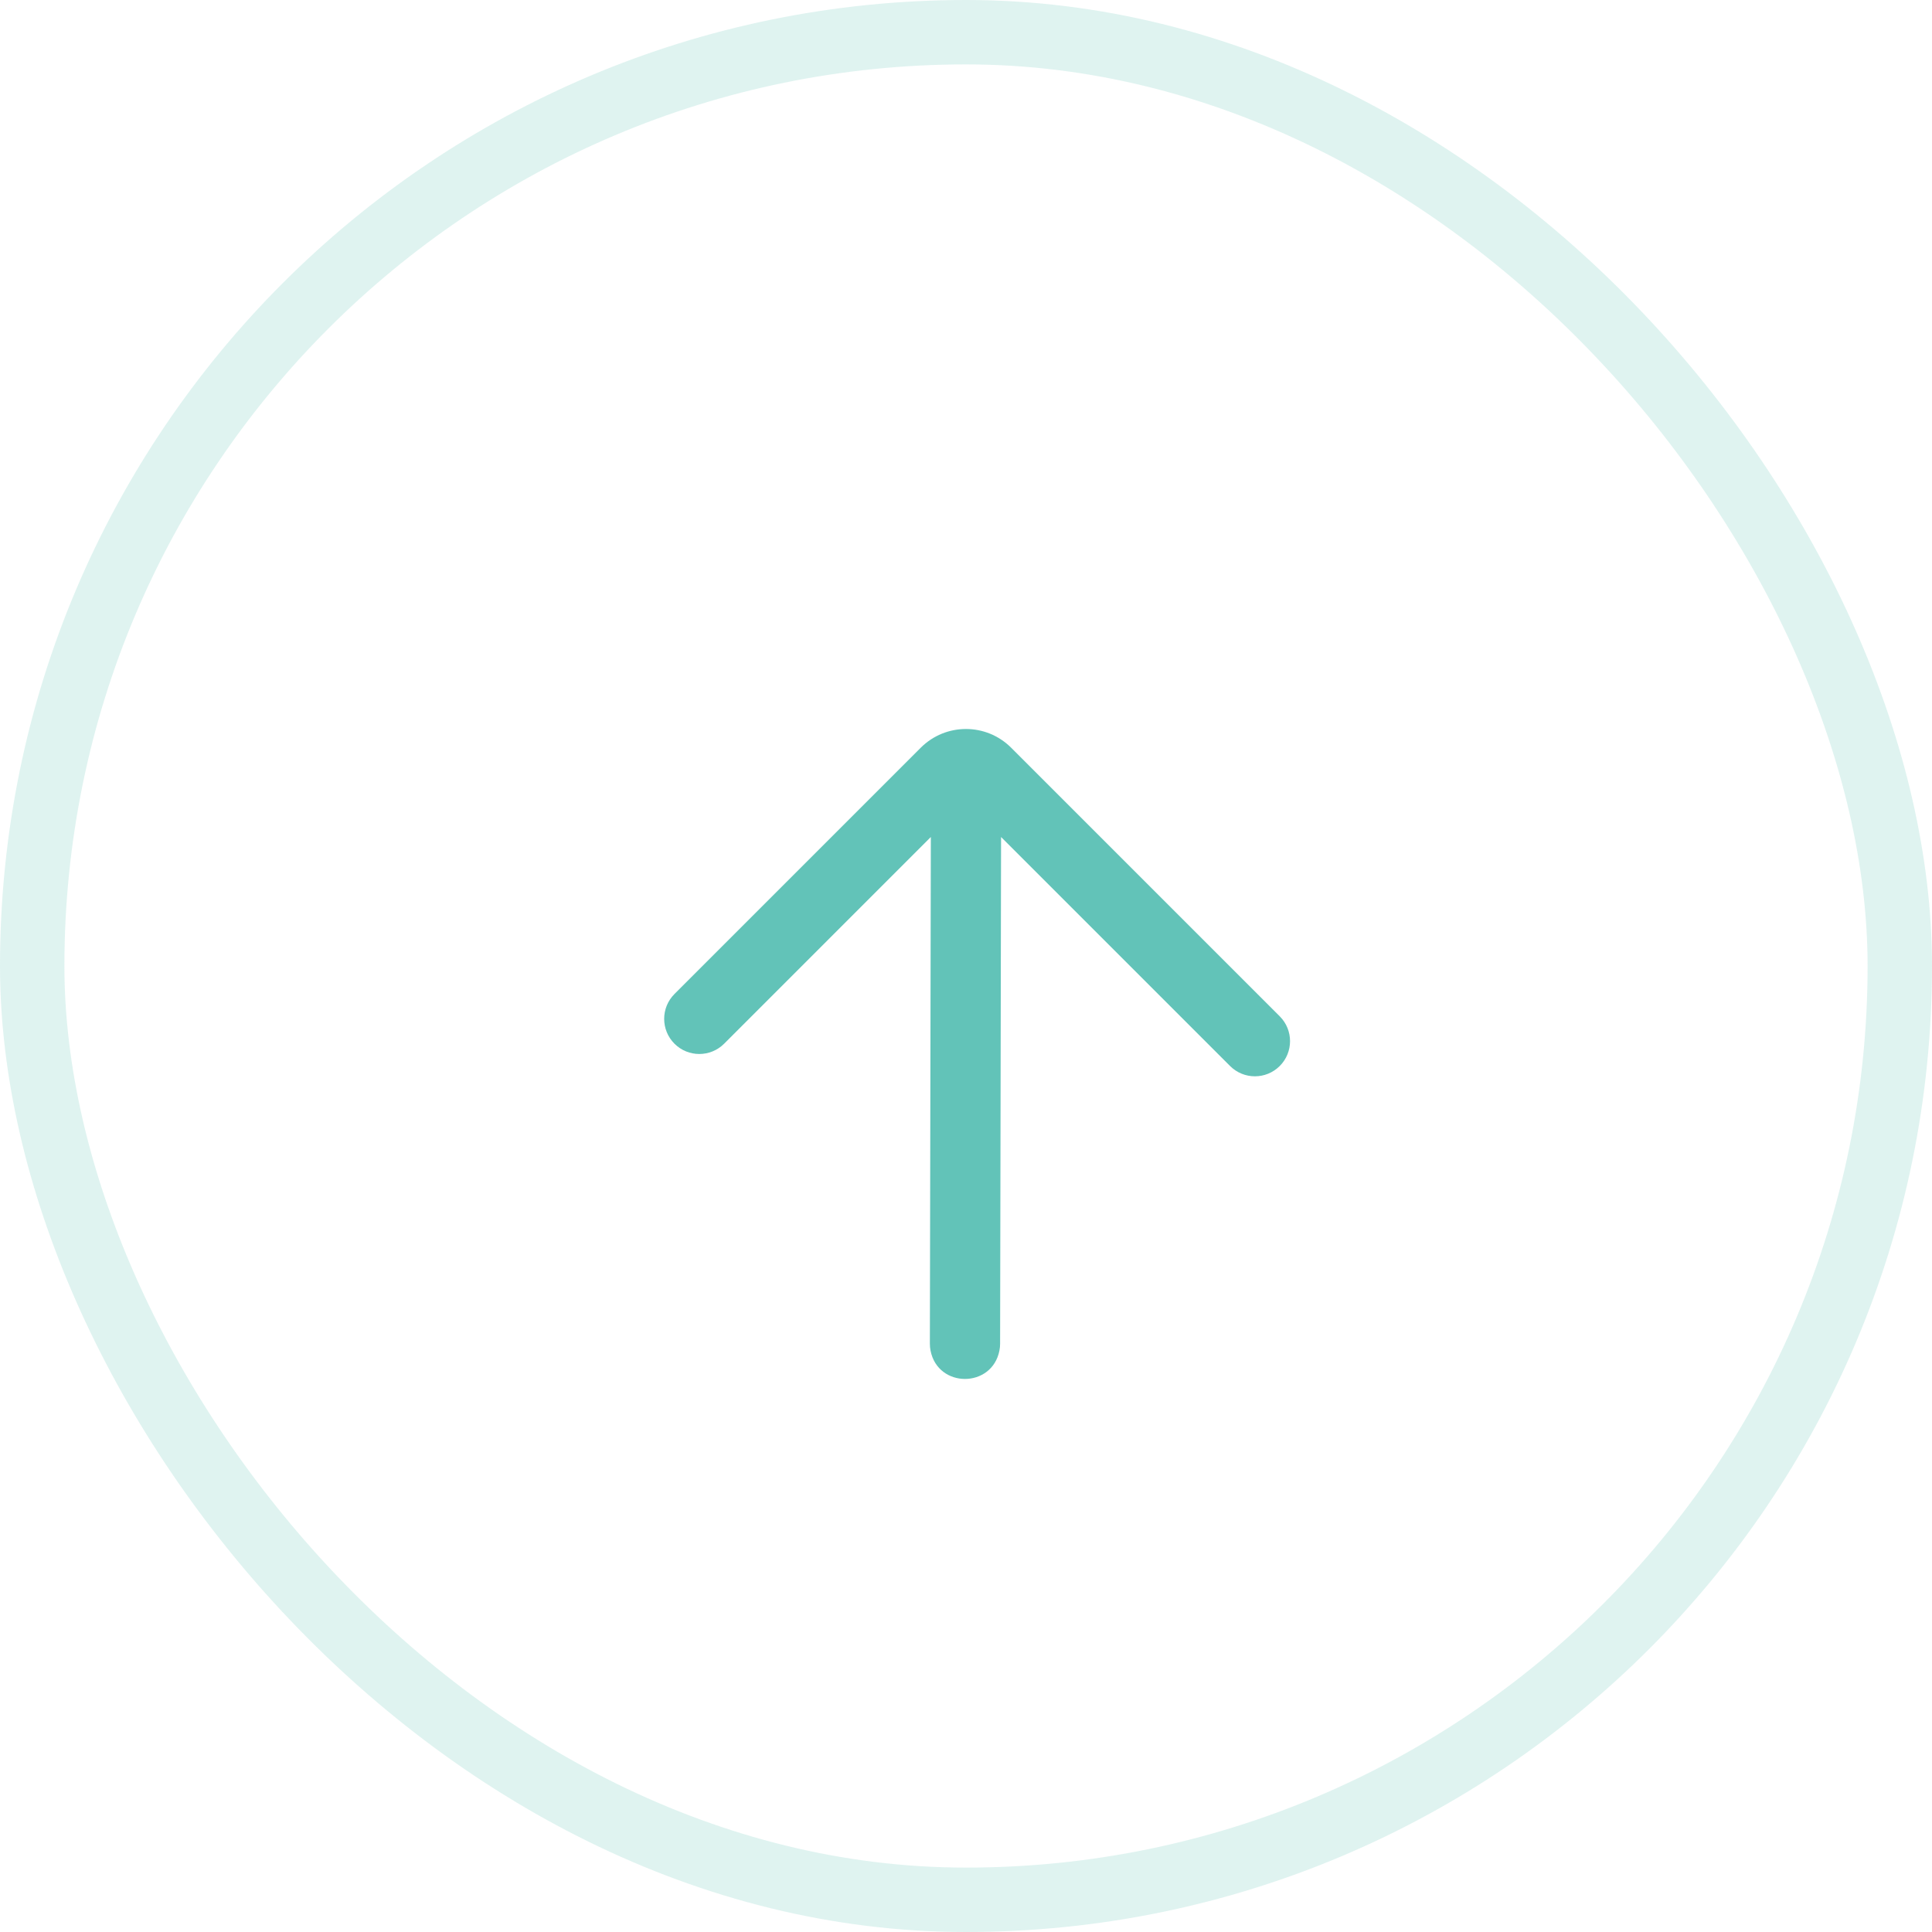 <svg width="60" height="60" viewBox="0 0 60 60" fill="none" xmlns="http://www.w3.org/2000/svg">
<rect x="1" y="1" width="58" height="58" rx="29" stroke="#62C3B8" stroke-opacity="0.2" stroke-width="2"/>
<g clip-path="url(#clip0_108_5671)">
<g filter="url(#filter0_d_108_5671)">
<path d="M28.908 22.994L22.489 29.413C22.063 29.839 21.372 29.839 20.946 29.413C20.52 28.987 20.52 28.296 20.946 27.87L28.595 20.221C29.37 19.446 30.627 19.446 31.402 20.221L39.744 28.563C40.17 28.989 40.17 29.68 39.743 30.106C39.317 30.532 38.627 30.532 38.201 30.106L31.089 22.994L31.059 38.735C31.059 38.805 31.052 38.876 31.038 38.944C30.807 40.117 29.13 40.118 28.899 38.946C28.885 38.876 28.878 38.804 28.878 38.733L28.908 22.994Z" fill="#62C3B8"/>
</g>
</g>
<defs>
<filter id="filter0_d_108_5671" x="16.627" y="18.64" width="27.436" height="28.185" filterUnits="userSpaceOnUse" color-interpolation-filters="sRGB">
<feFlood flood-opacity="0" result="BackgroundImageFix"/>
<feColorMatrix in="SourceAlpha" type="matrix" values="0 0 0 0 0 0 0 0 0 0 0 0 0 0 0 0 0 0 127 0" result="hardAlpha"/>
<feOffset dy="3"/>
<feGaussianBlur stdDeviation="2"/>
<feComposite in2="hardAlpha" operator="out"/>
<feColorMatrix type="matrix" values="0 0 0 0 0.384 0 0 0 0 0.765 0 0 0 0 0.722 0 0 0 0.7 0"/>
<feBlend mode="normal" in2="BackgroundImageFix" result="effect1_dropShadow_108_5671"/>
<feBlend mode="normal" in="SourceGraphic" in2="effect1_dropShadow_108_5671" result="shape"/>
</filter>
<clipPath id="clip0_108_5671">
<rect width="28" height="28" fill="white" transform="translate(10.201 30) rotate(-45)"/>
</clipPath>
</defs>
</svg>
